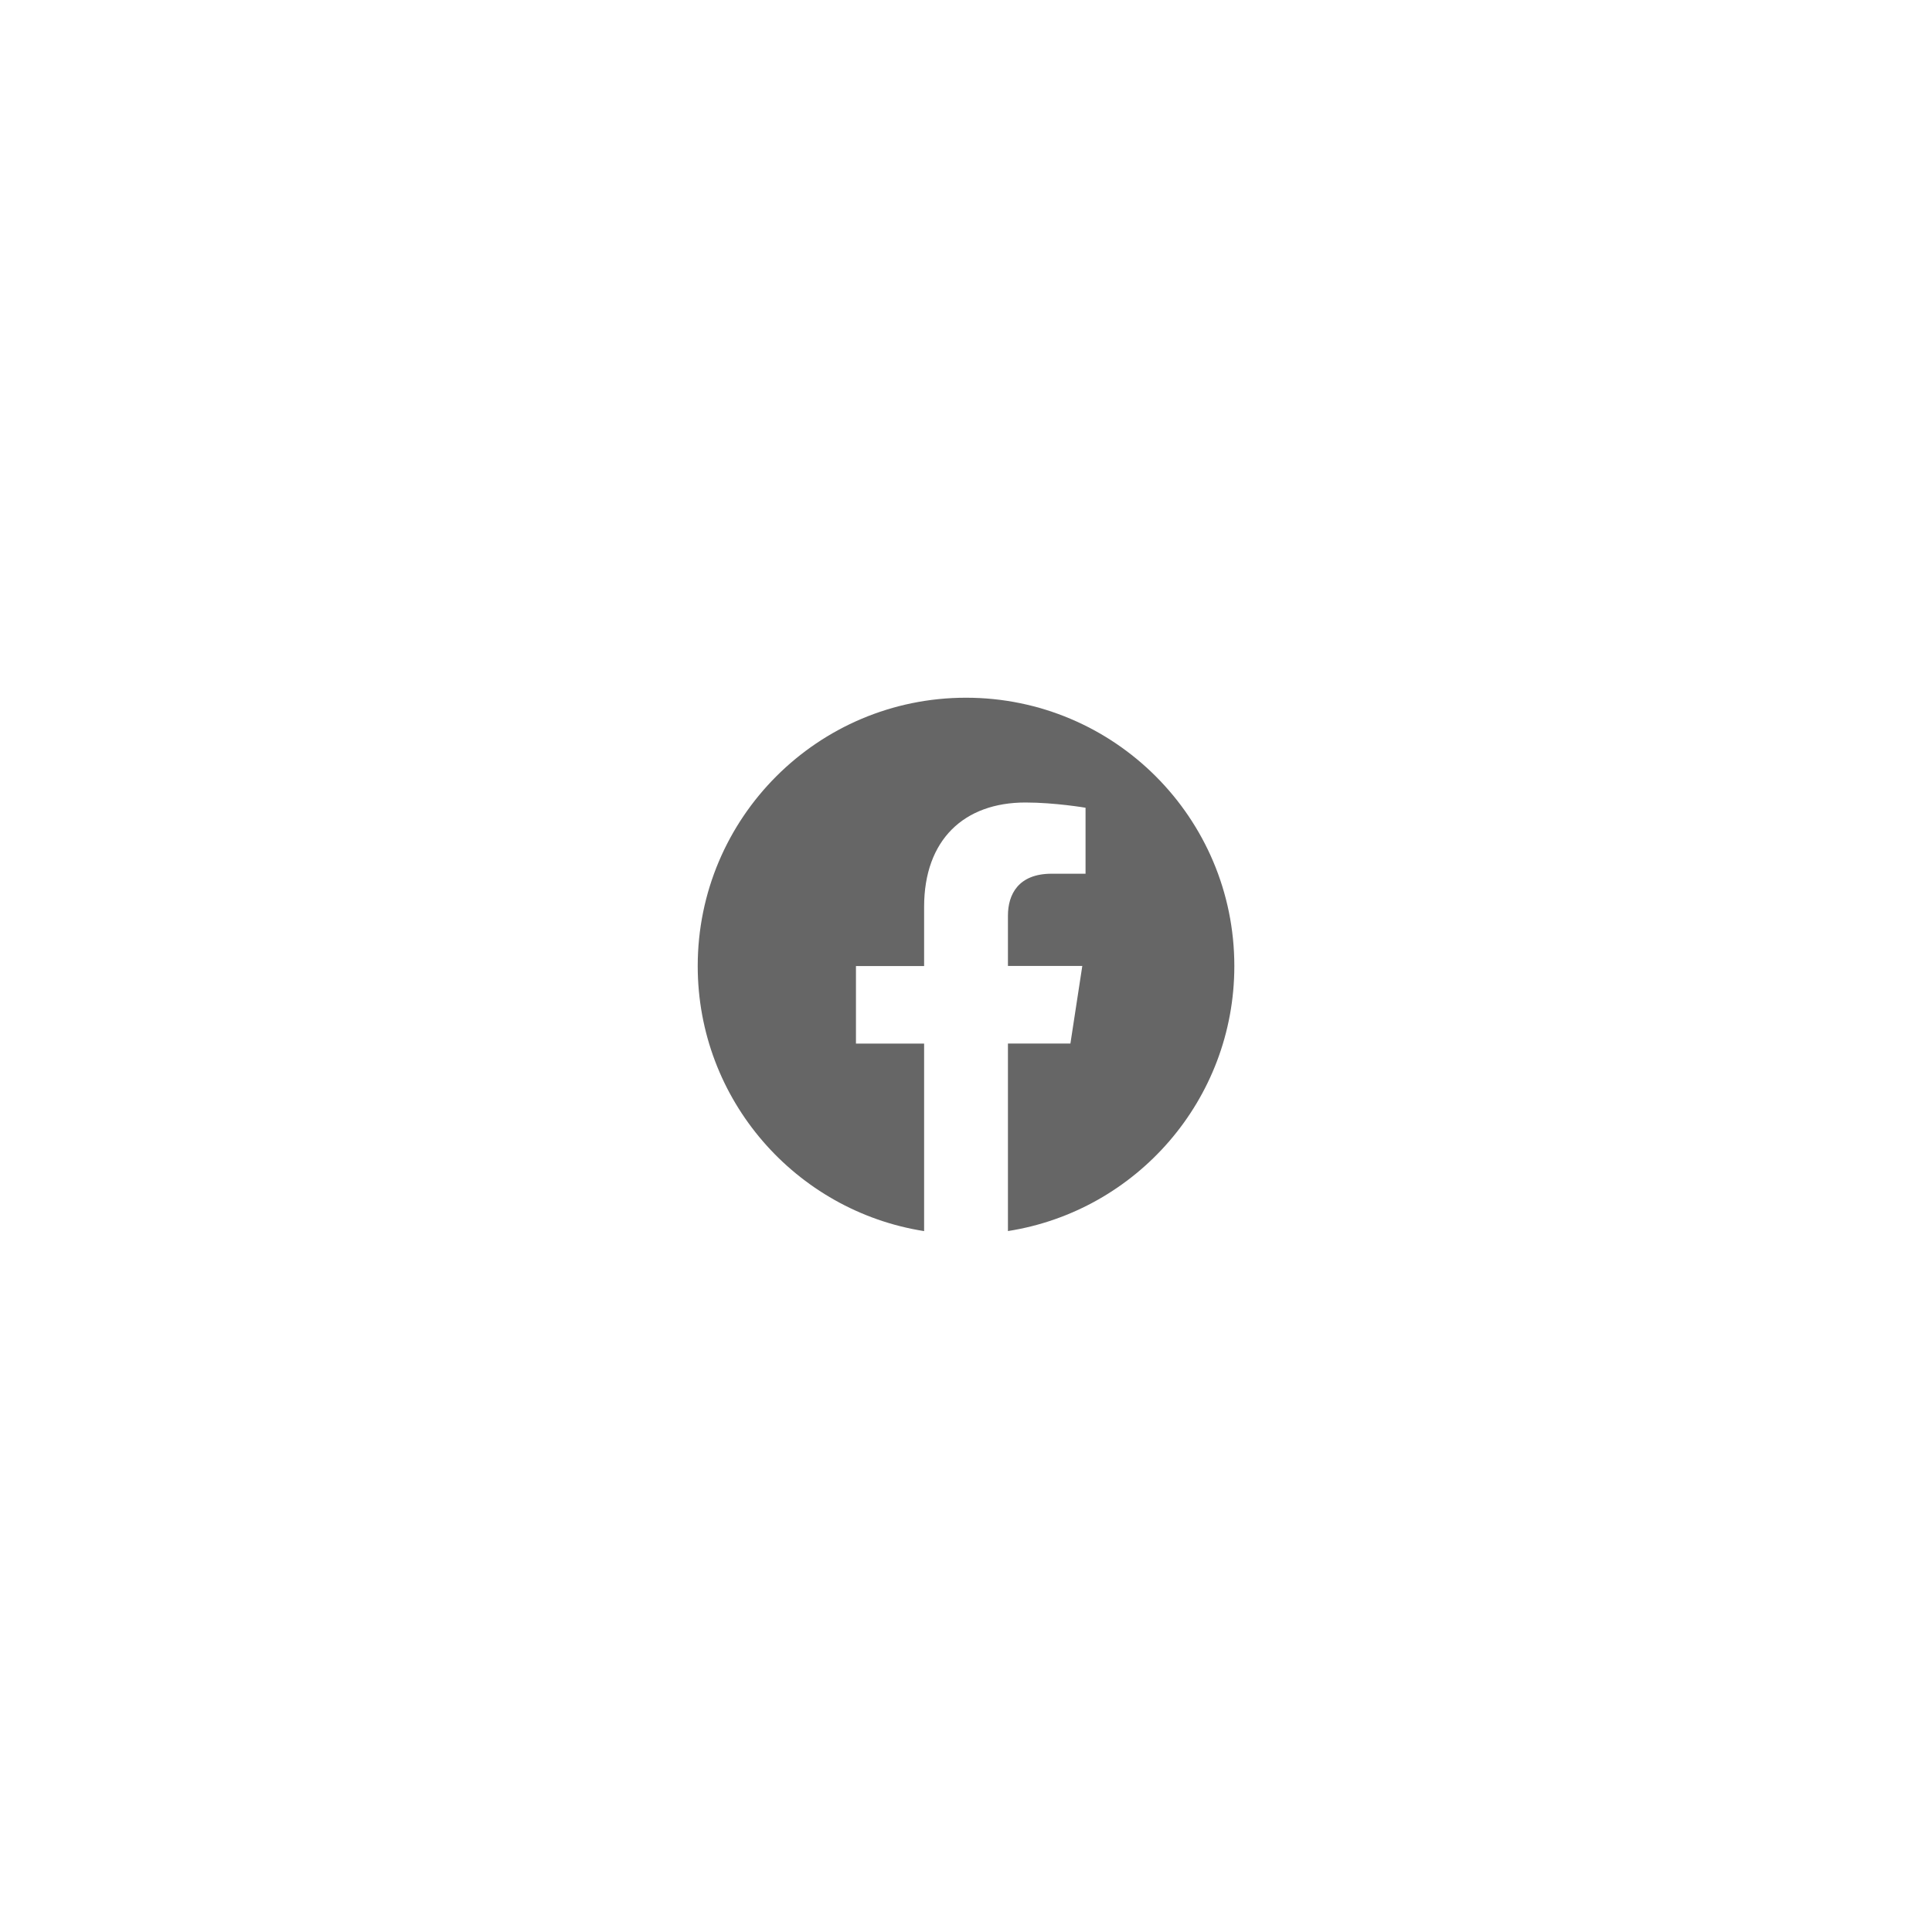 <svg width="72" height="72" viewBox="0 0 72 72" fill="none" xmlns="http://www.w3.org/2000/svg">
<g filter="url(#filter0_d_196_10352)">
<circle cx="36" cy="31" r="22" fill="white"/>
<path d="M36.001 21.002C30.479 21.002 26.002 25.479 26.002 31.001C26.002 35.991 29.658 40.127 34.439 40.88V33.892H31.899V31.001H34.439V28.798C34.439 26.29 35.932 24.907 38.215 24.907C39.309 24.907 40.455 25.102 40.455 25.102V27.561H39.191C37.951 27.561 37.563 28.333 37.563 29.124V30.999H40.334L39.891 33.89H37.563V40.878C42.344 40.129 46 35.992 46 31.001C46 25.479 41.523 21.002 36.001 21.002Z" fill="#666666"/>
</g>
<defs>
<filter id="filter0_d_196_10352" x="0" y="0" width="72" height="72" filterUnits="userSpaceOnUse" color-interpolation-filters="sRGB">
<feFlood flood-opacity="0" result="BackgroundImageFix"/>
<feColorMatrix in="SourceAlpha" type="matrix" values="0 0 0 0 0 0 0 0 0 0 0 0 0 0 0 0 0 0 127 0" result="hardAlpha"/>
<feOffset dy="5"/>
<feGaussianBlur stdDeviation="7"/>
<feColorMatrix type="matrix" values="0 0 0 0 0 0 0 0 0 0 0 0 0 0 0 0 0 0 0.07 0"/>
<feBlend mode="normal" in2="BackgroundImageFix" result="effect1_dropShadow_196_10352"/>
<feBlend mode="normal" in="SourceGraphic" in2="effect1_dropShadow_196_10352" result="shape"/>
</filter>
</defs>
</svg>
